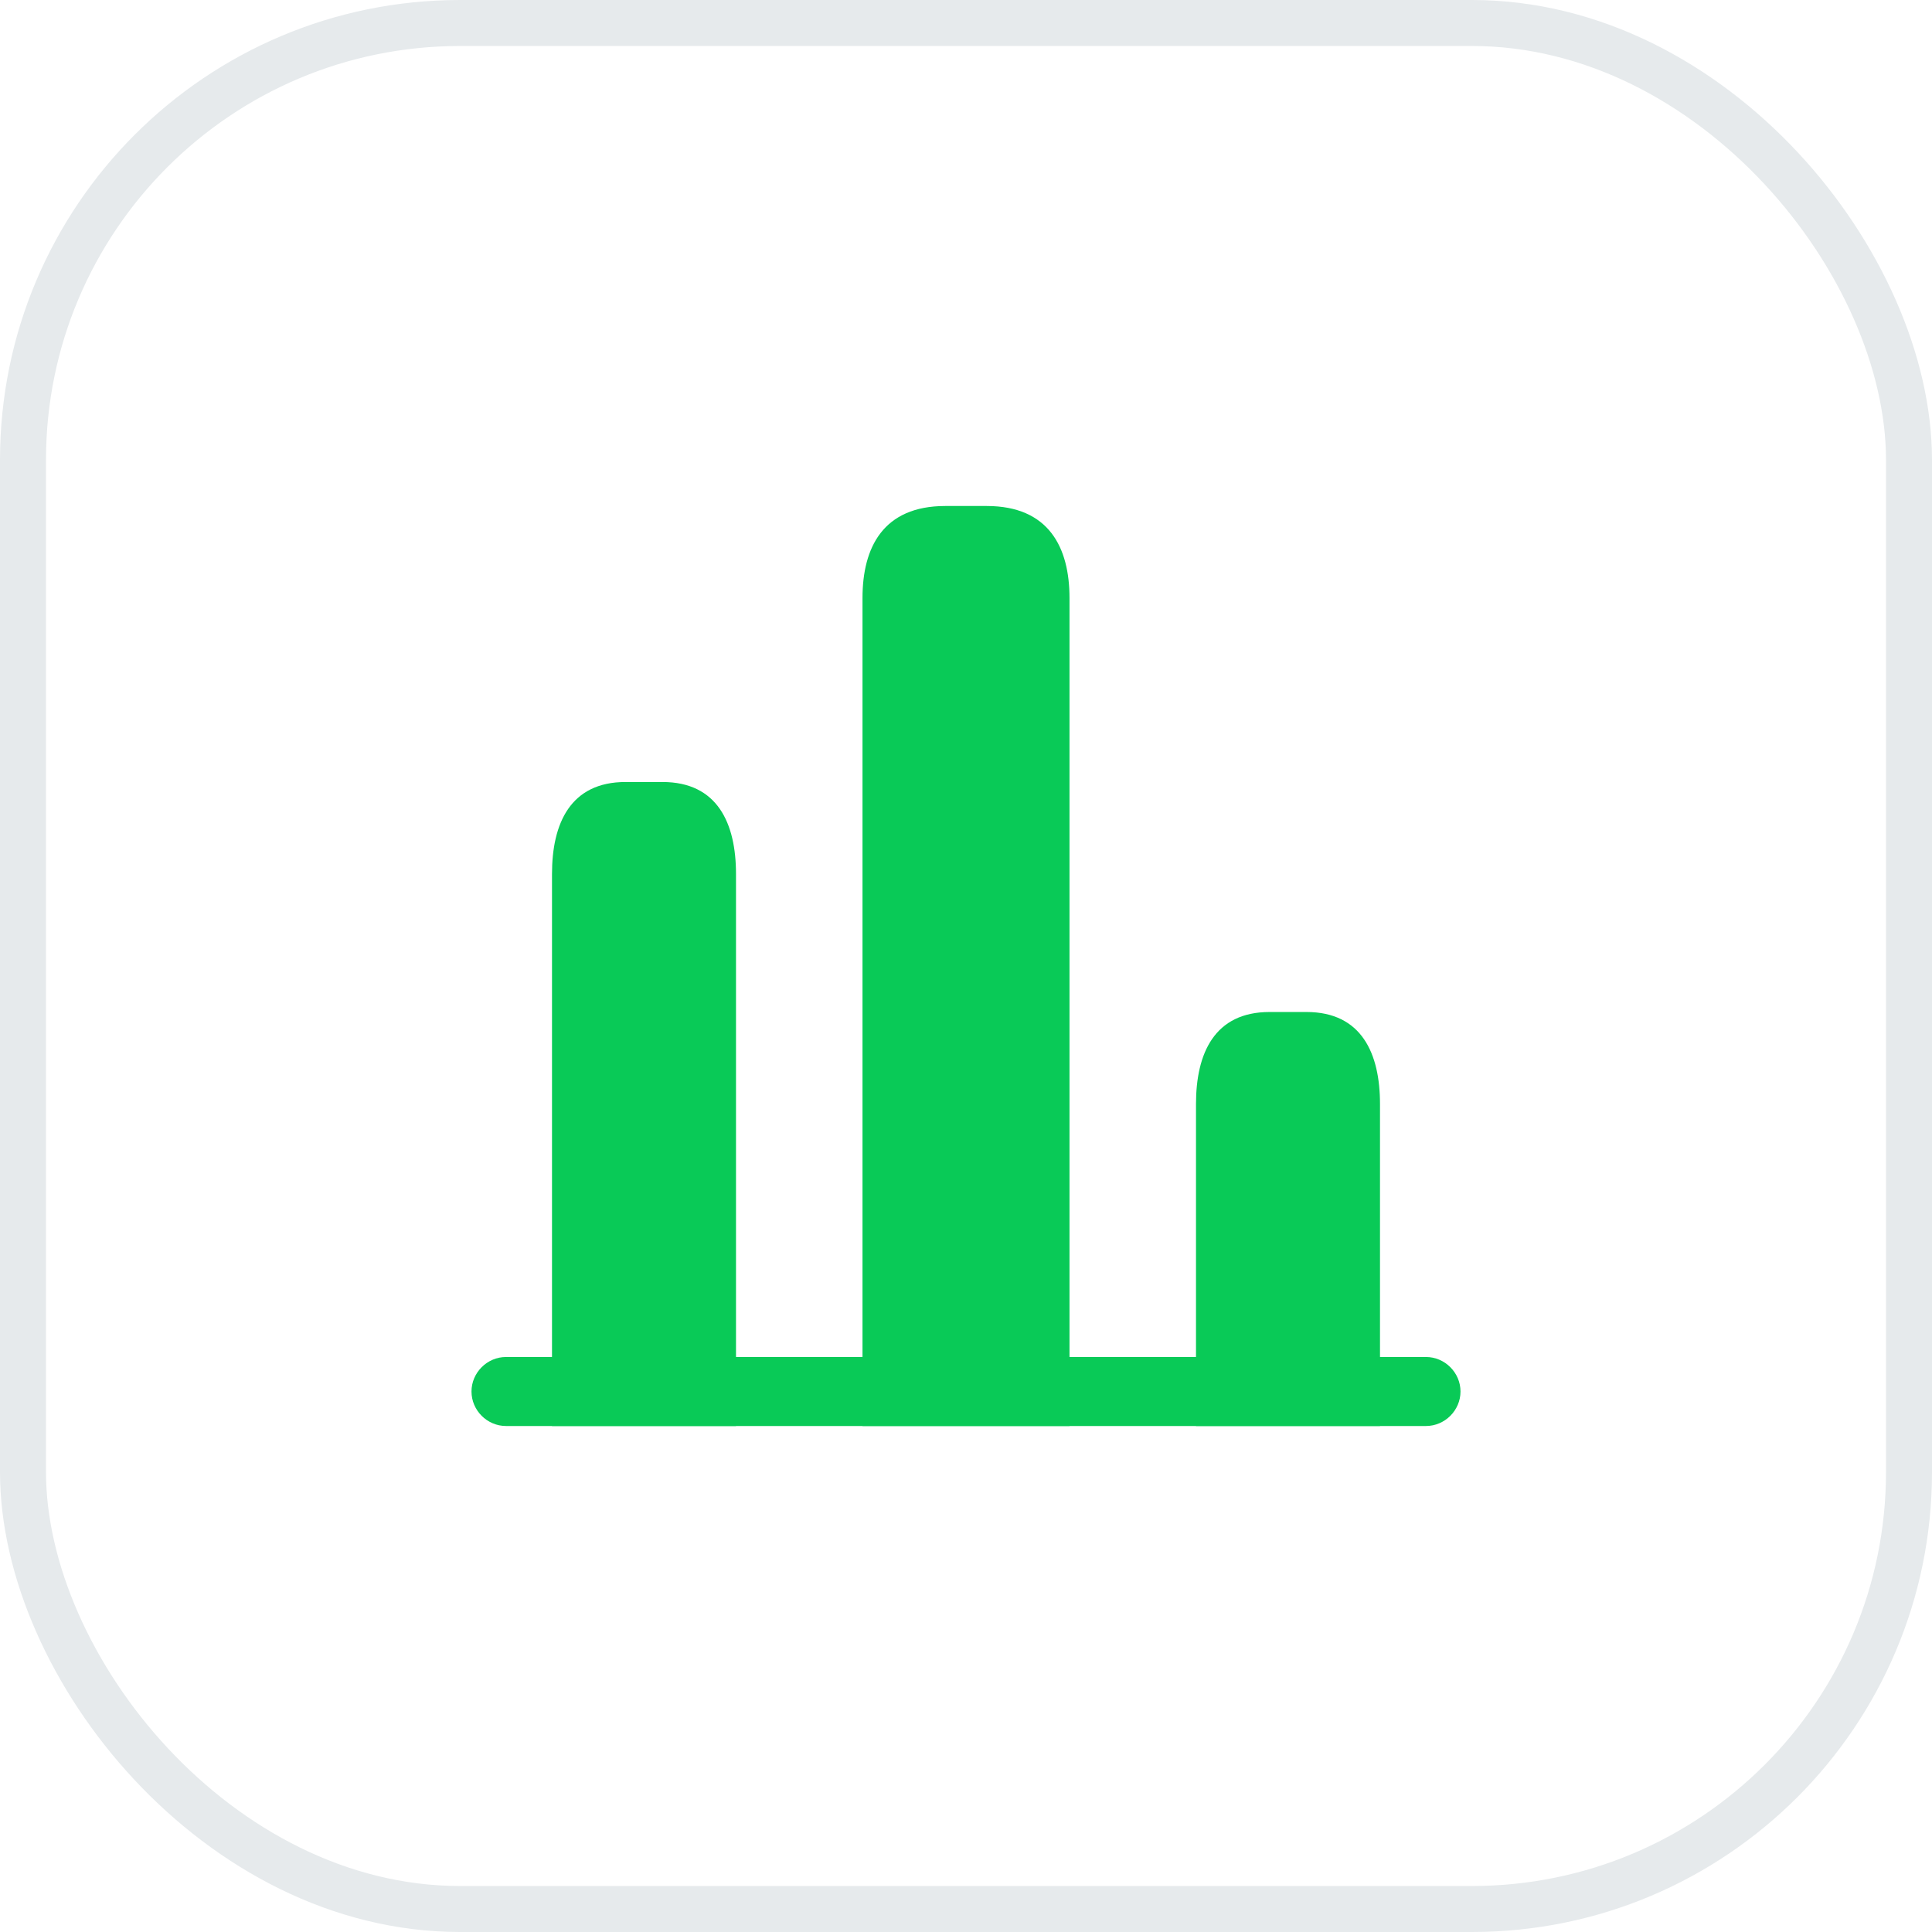 <svg width="42" height="42" viewBox="0 0 42 42" fill="none" xmlns="http://www.w3.org/2000/svg">
<rect x="0.5" y="0.5" width="41" height="41" rx="9.5" stroke="#E6EAEC"/>
<path d="M31 31H11C10.59 31 10.25 30.66 10.25 30.25C10.25 29.84 10.59 29.5 11 29.5H31C31.41 29.5 31.75 29.84 31.75 30.25C31.75 30.66 31.41 31 31 31Z" fill="#09CA57"/>
<path d="M18.75 13V31H23.25V13C23.25 11.9 22.8 11 21.45 11H20.55C19.2 11 18.75 11.9 18.75 13Z" fill="#09CA57"/>
<path d="M12 19V31H16V19C16 17.9 15.6 17 14.4 17H13.6C12.4 17 12 17.9 12 19Z" fill="#09CA57"/>
<path d="M26 24V31H30V24C30 22.9 29.6 22 28.4 22H27.6C26.4 22 26 22.9 26 24Z" fill="#09CA57"/>
</svg>
